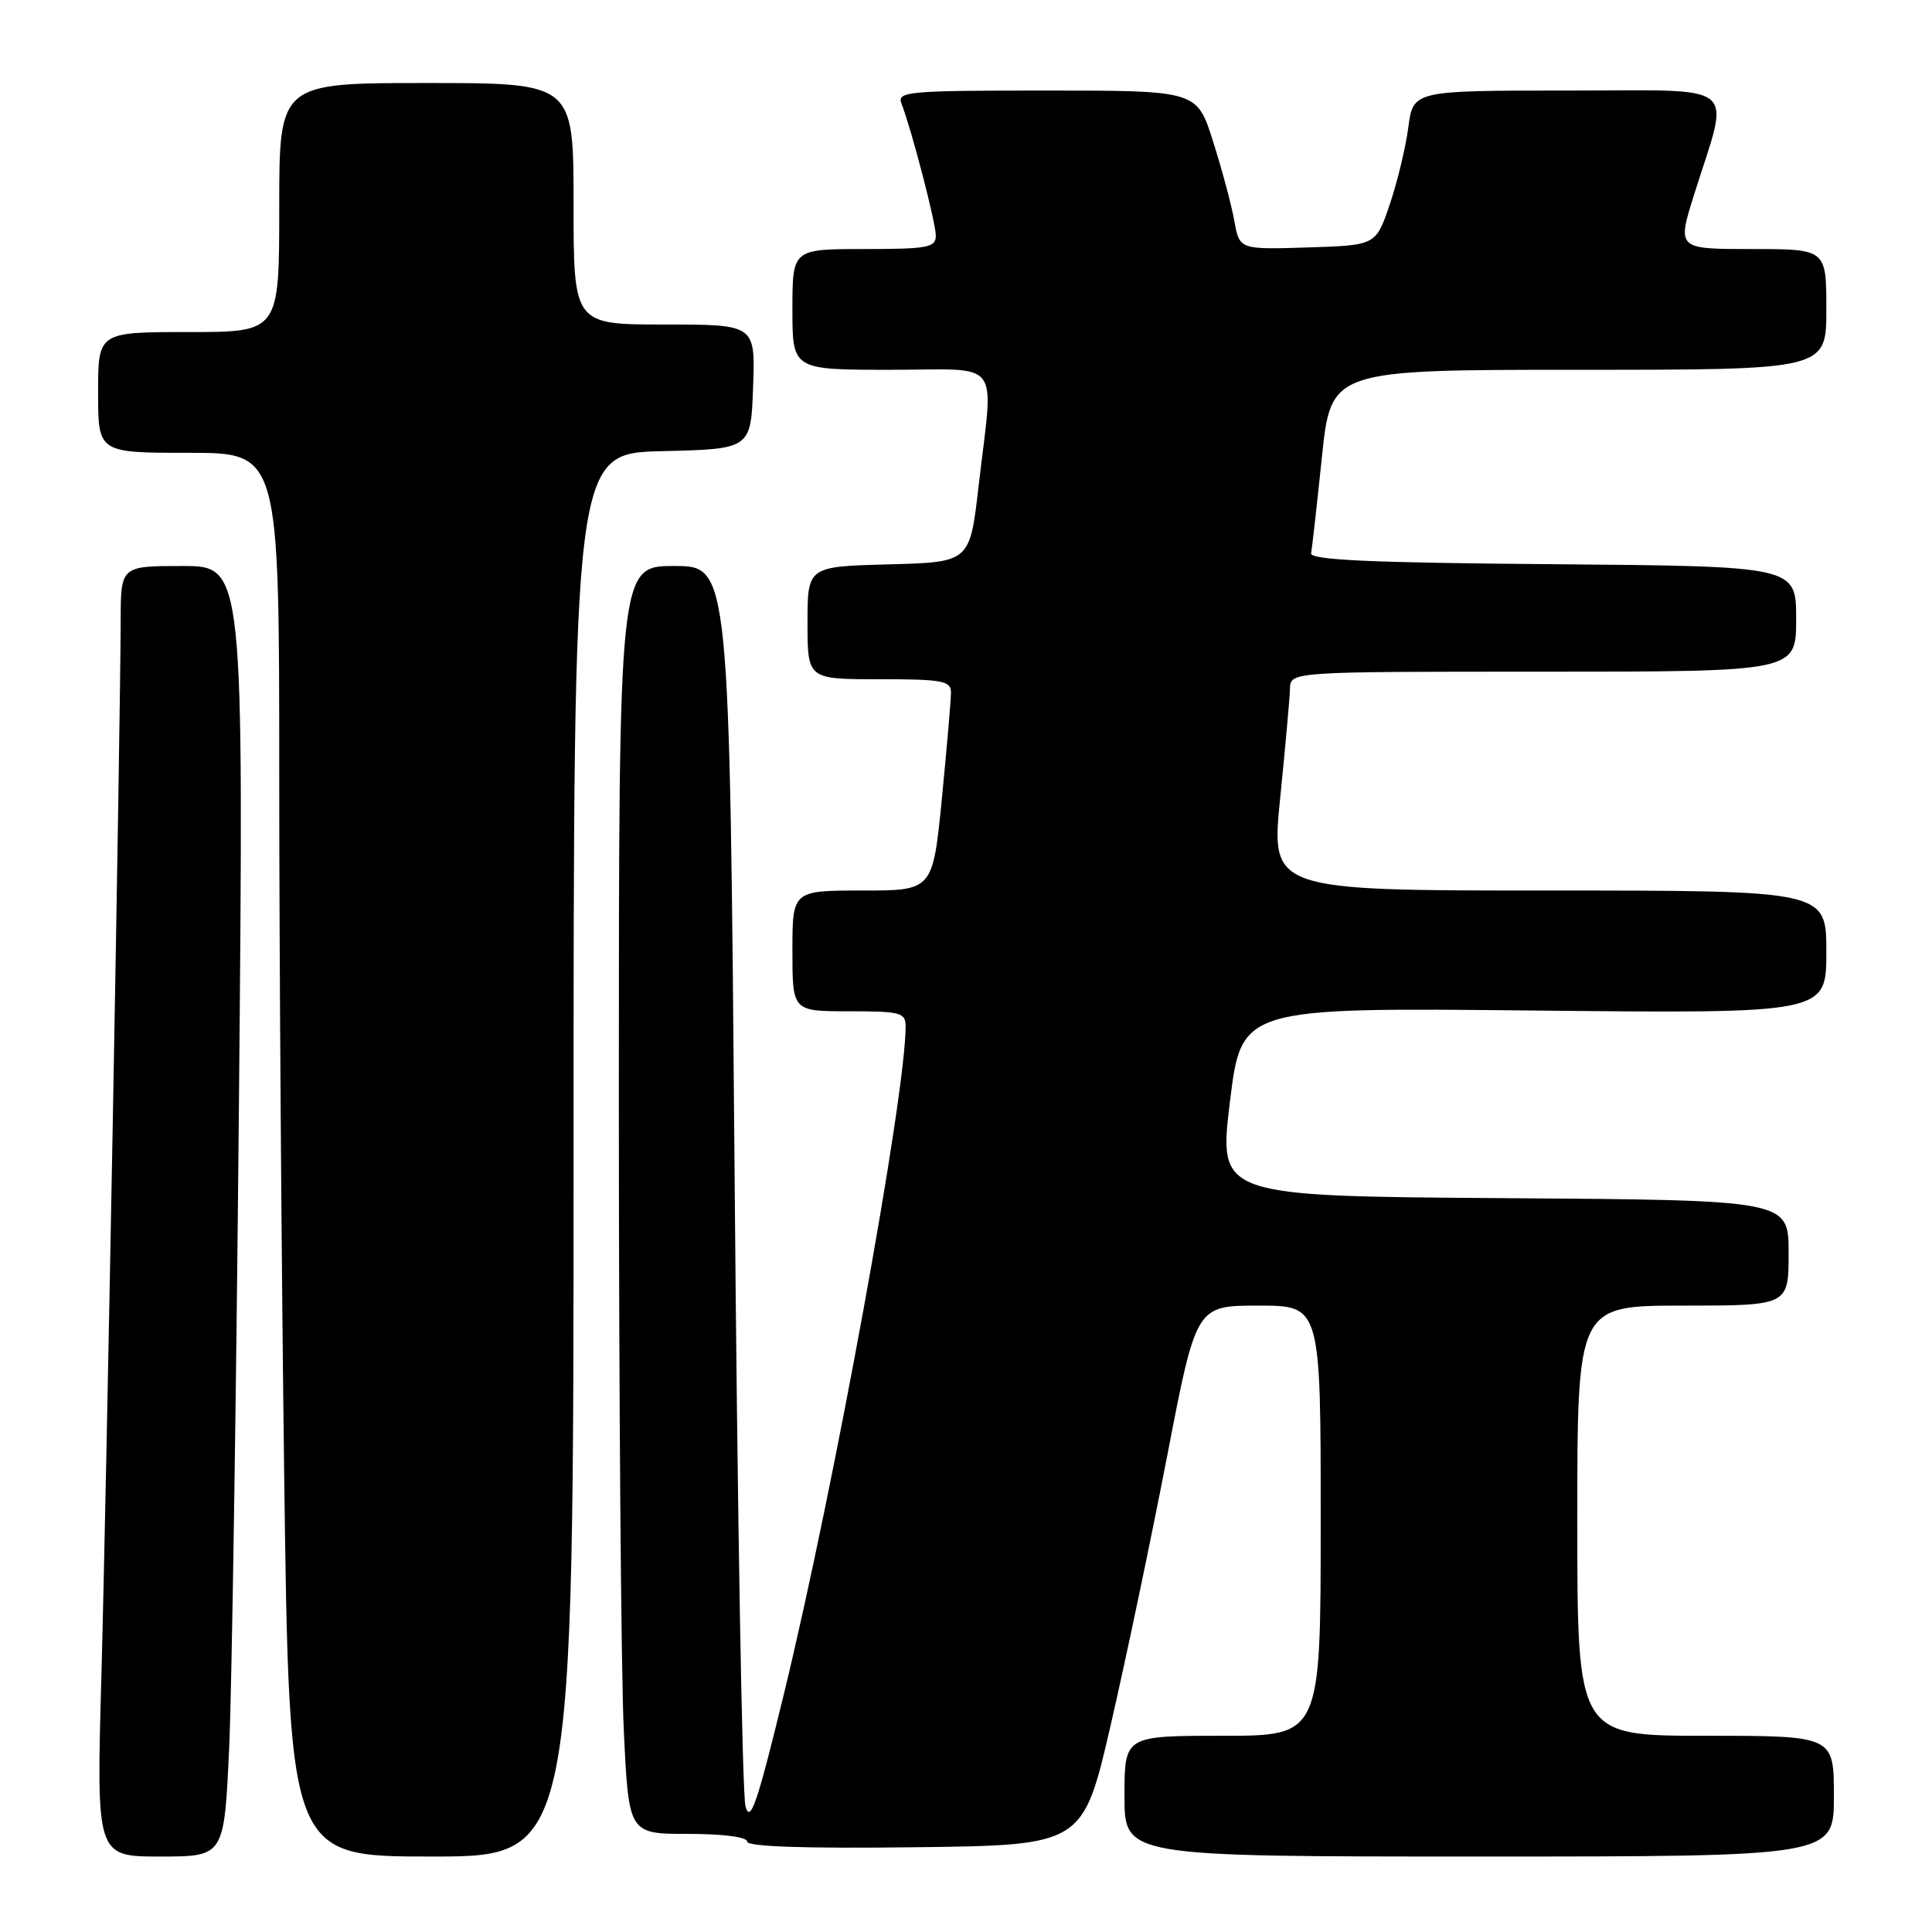 <?xml version="1.0" encoding="UTF-8" standalone="no"?>
<!DOCTYPE svg PUBLIC "-//W3C//DTD SVG 1.1//EN" "http://www.w3.org/Graphics/SVG/1.1/DTD/svg11.dtd" >
<svg xmlns="http://www.w3.org/2000/svg" xmlns:xlink="http://www.w3.org/1999/xlink" version="1.1" viewBox="0 0 256 256">
 <g >
 <path fill="currentColor"
d=" M 30.36 231.75 C 30.72 223.91 31.30 185.44 31.66 146.25 C 32.31 75.00 32.31 75.00 24.16 75.00 C 16.00 75.00 16.00 75.00 15.99 82.25 C 15.96 96.05 14.09 198.60 13.43 222.25 C 12.77 246.00 12.77 246.00 21.23 246.00 C 29.70 246.00 29.70 246.00 30.36 231.75 Z  M 76.00 153.03 C 76.00 60.06 76.00 60.06 87.75 59.78 C 99.50 59.50 99.50 59.50 99.79 51.25 C 100.08 43.00 100.08 43.00 88.04 43.00 C 76.00 43.00 76.00 43.00 76.00 27.00 C 76.00 11.00 76.00 11.00 56.50 11.00 C 37.00 11.00 37.00 11.00 37.00 27.50 C 37.00 44.00 37.00 44.00 25.00 44.00 C 13.00 44.00 13.00 44.00 13.00 52.00 C 13.00 60.00 13.00 60.00 25.00 60.00 C 37.00 60.00 37.00 60.00 37.00 102.75 C 37.00 126.26 37.30 168.11 37.66 195.75 C 38.33 246.00 38.33 246.00 57.16 246.00 C 76.00 246.00 76.00 246.00 76.00 153.03 Z  M 243.00 238.00 C 243.00 230.00 243.00 230.00 226.00 230.00 C 209.00 230.00 209.00 230.00 209.00 201.50 C 209.00 173.00 209.00 173.00 223.00 173.00 C 237.00 173.00 237.00 173.00 237.00 166.01 C 237.00 159.02 237.00 159.02 199.22 158.76 C 161.45 158.50 161.45 158.50 162.97 146.00 C 164.50 133.50 164.50 133.50 203.25 133.90 C 242.00 134.30 242.00 134.30 242.00 126.15 C 242.00 118.00 242.00 118.00 205.20 118.00 C 168.40 118.00 168.40 118.00 169.63 105.75 C 170.31 99.01 170.90 92.49 170.93 91.25 C 171.00 89.00 171.00 89.00 204.50 89.00 C 238.00 89.00 238.00 89.00 238.00 82.01 C 238.00 75.03 238.00 75.03 205.75 74.76 C 181.52 74.57 173.56 74.20 173.73 73.31 C 173.85 72.66 174.50 66.92 175.16 60.56 C 176.37 49.00 176.37 49.00 209.18 49.00 C 242.00 49.00 242.00 49.00 242.00 41.00 C 242.00 33.00 242.00 33.00 232.11 33.00 C 222.21 33.00 222.21 33.00 224.49 25.75 C 229.26 10.58 231.00 12.00 207.71 12.00 C 187.26 12.00 187.26 12.00 186.61 16.87 C 186.26 19.55 185.14 24.16 184.14 27.12 C 182.31 32.50 182.31 32.50 173.28 32.79 C 164.24 33.07 164.24 33.07 163.56 29.29 C 163.19 27.20 161.92 22.46 160.74 18.75 C 158.61 12.00 158.61 12.00 138.70 12.00 C 120.14 12.00 118.83 12.12 119.46 13.75 C 120.83 17.32 124.00 29.52 124.00 31.23 C 124.00 32.80 122.92 33.00 114.50 33.00 C 105.00 33.00 105.00 33.00 105.00 41.00 C 105.00 49.00 105.00 49.00 118.00 49.00 C 133.03 49.00 131.66 47.18 129.66 64.50 C 128.50 74.50 128.50 74.50 117.75 74.78 C 107.00 75.07 107.00 75.07 107.00 82.53 C 107.00 90.00 107.00 90.00 116.50 90.00 C 124.88 90.00 126.00 90.21 126.01 91.75 C 126.01 92.71 125.47 99.01 124.81 105.75 C 123.60 118.00 123.60 118.00 114.30 118.00 C 105.00 118.00 105.00 118.00 105.00 126.00 C 105.00 134.00 105.00 134.00 112.50 134.00 C 119.37 134.00 120.00 134.17 120.00 136.03 C 120.00 145.18 110.55 197.01 103.88 224.42 C 100.33 239.01 99.42 241.67 98.78 239.34 C 98.35 237.78 97.70 200.16 97.34 155.75 C 96.67 75.00 96.67 75.00 89.34 75.00 C 82.00 75.00 82.00 75.00 82.00 145.34 C 82.00 184.03 82.29 221.83 82.66 229.34 C 83.31 243.00 83.31 243.00 91.16 243.00 C 95.82 243.00 99.00 243.41 99.00 244.02 C 99.00 244.69 106.63 244.95 121.25 244.77 C 143.50 244.50 143.50 244.50 147.19 228.50 C 149.22 219.70 152.59 203.61 154.69 192.75 C 158.50 173.00 158.50 173.00 166.75 173.00 C 175.00 173.00 175.00 173.00 175.00 201.50 C 175.00 230.00 175.00 230.00 162.00 230.00 C 149.00 230.00 149.00 230.00 149.00 238.00 C 149.00 246.00 149.00 246.00 196.00 246.00 C 243.00 246.00 243.00 246.00 243.00 238.00 Z "/>
</g>
</svg>